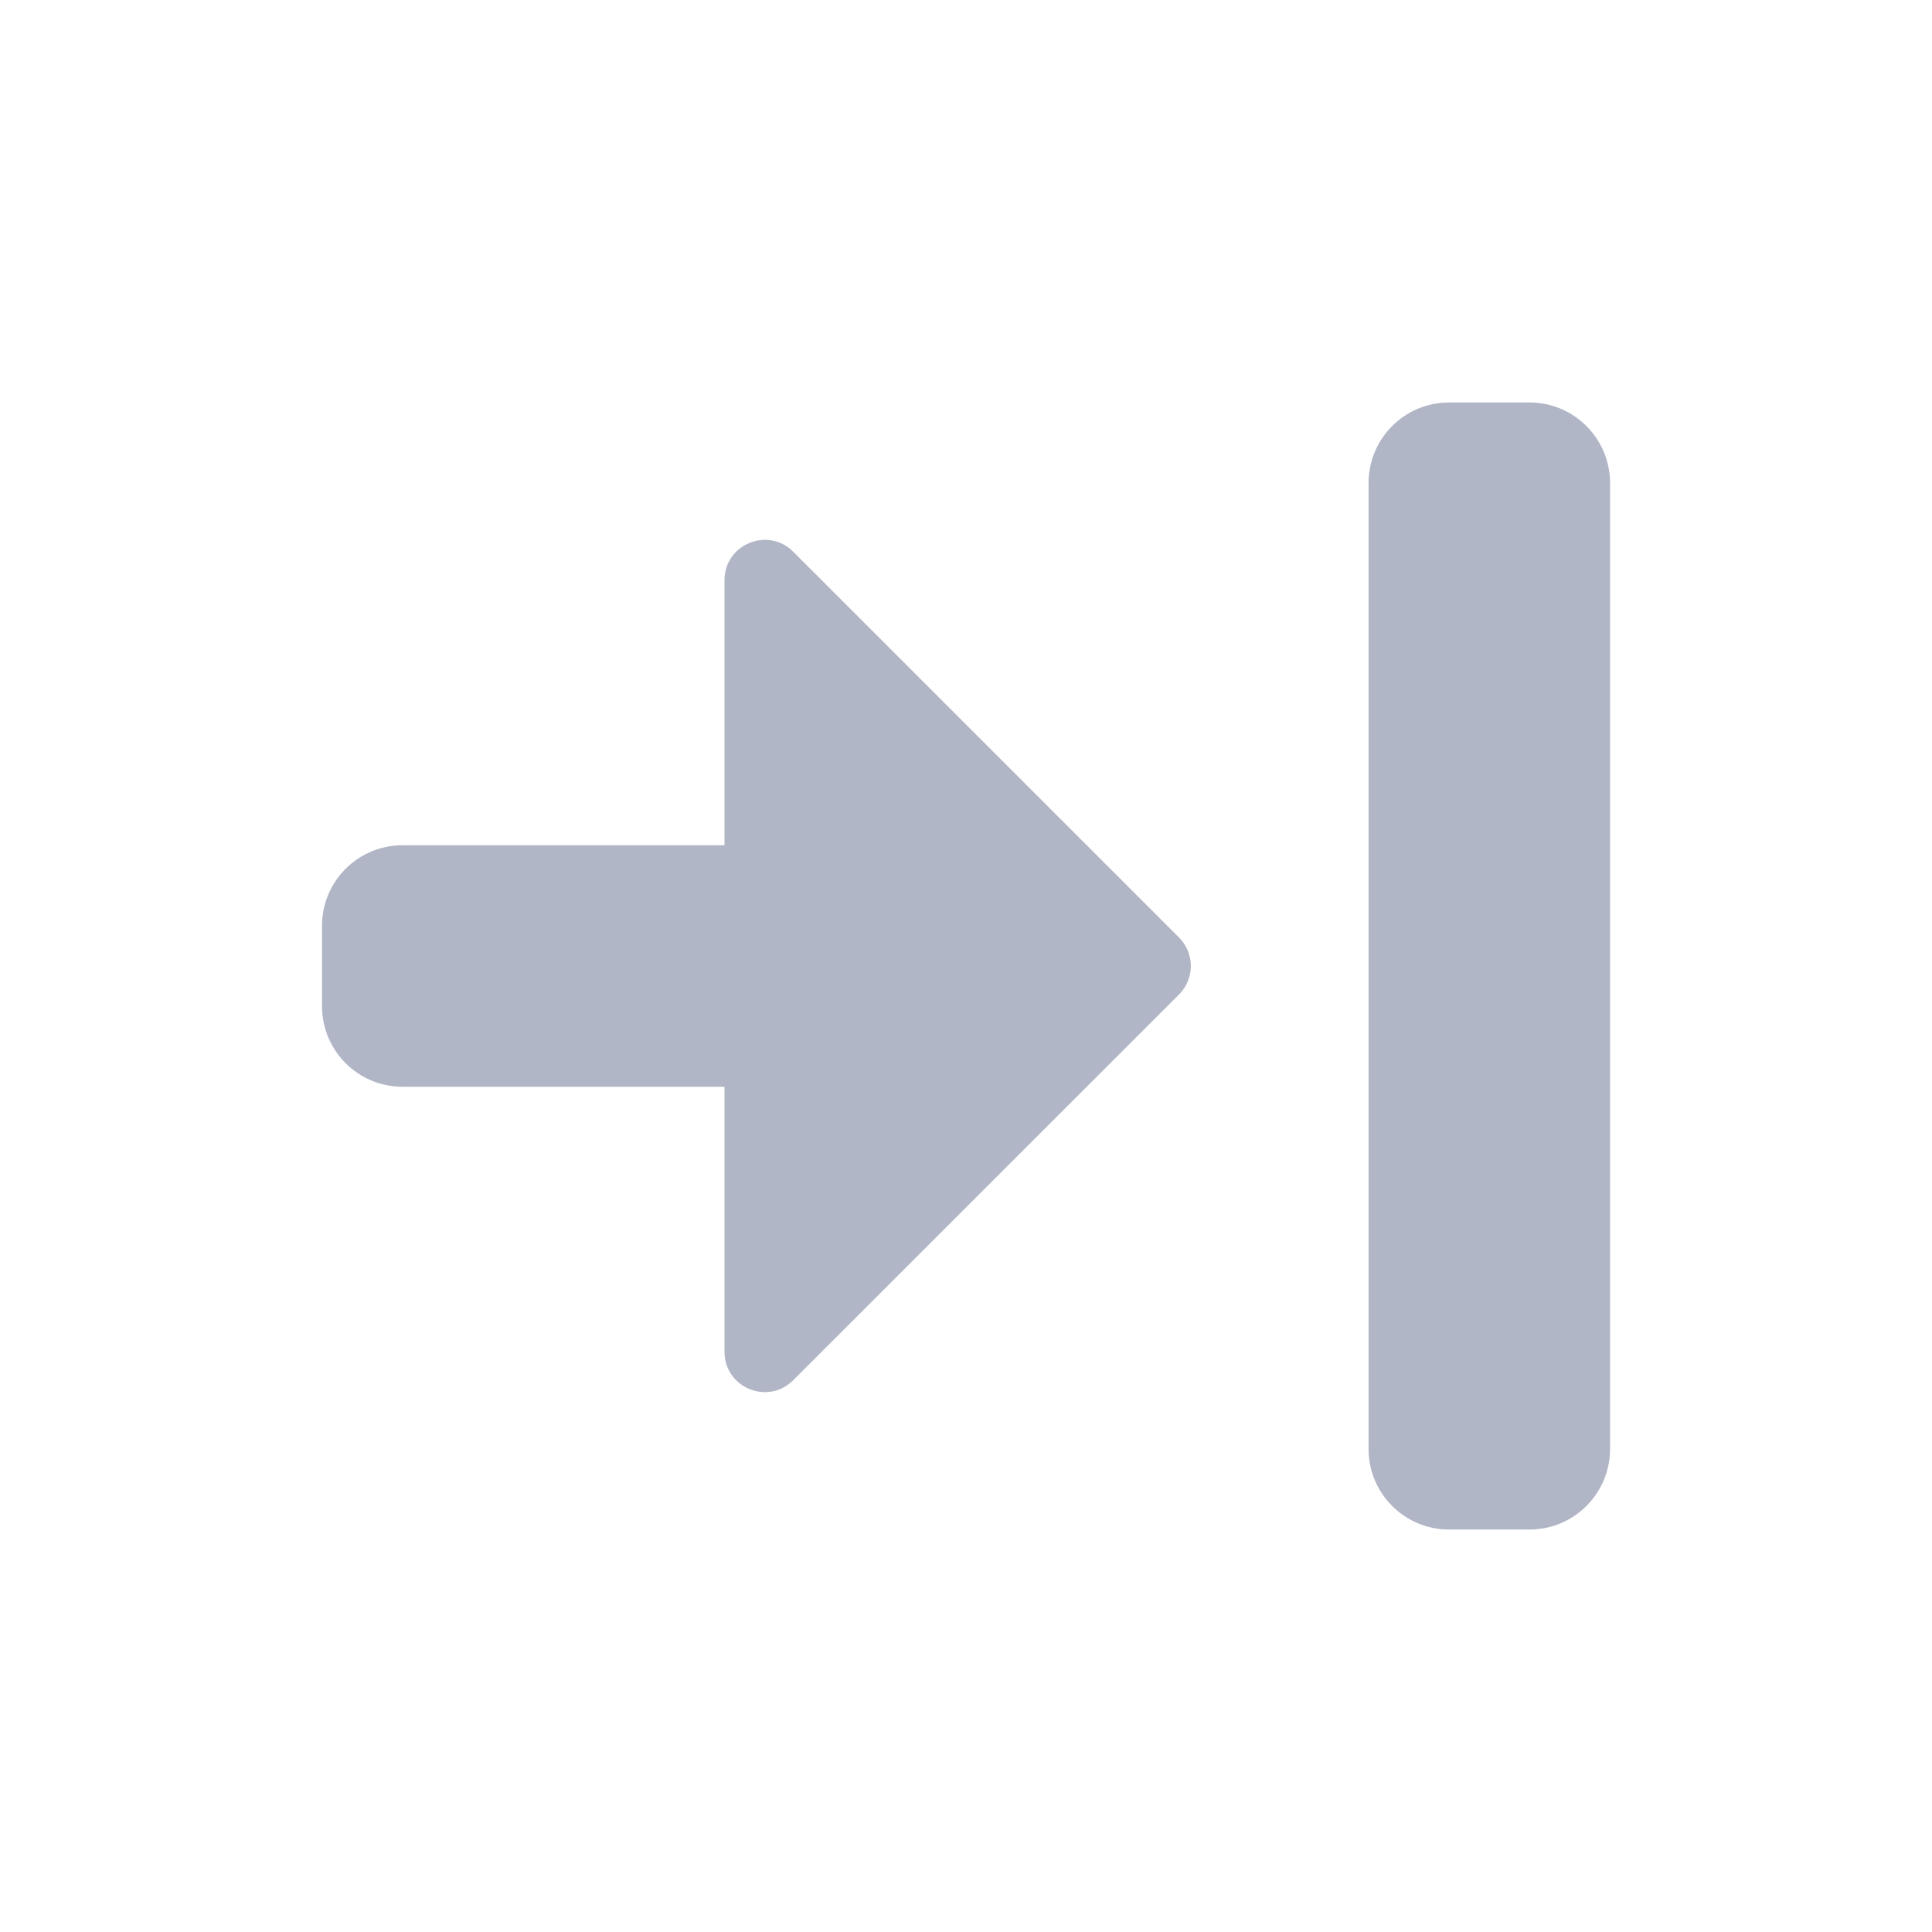 <svg width="22" height="22" viewBox="0 0 22 22" fill="none" xmlns="http://www.w3.org/2000/svg">
<g id="Frame">
<path id="Vector" fill-rule="evenodd" clip-rule="evenodd" d="M18.334 5.5C18.334 4.994 17.923 4.583 17.417 4.583H16.5C15.994 4.583 15.584 4.994 15.584 5.5V16.5C15.584 17.006 15.994 17.417 16.5 17.417H17.417C17.923 17.417 18.334 17.006 18.334 16.5V5.5Z" fill="#B1B6C6"/>
<path id="Vector_2" fill-rule="evenodd" clip-rule="evenodd" d="M3.667 10.542C3.667 10.035 4.077 9.625 4.583 9.625H10.083C10.59 9.625 11 10.035 11 10.542V11.458C11 11.965 10.59 12.375 10.083 12.375H4.583C4.077 12.375 3.667 11.965 3.667 11.458V10.542Z" fill="#B1B6C6"/>
<path id="Vector_3" d="M9.032 6.282C8.744 5.994 8.25 6.198 8.25 6.606V15.393C8.25 15.802 8.744 16.006 9.032 15.717L13.426 11.324C13.605 11.145 13.605 10.855 13.426 10.676L9.032 6.282Z" fill="#B1B6C6"/>
</g>
</svg>
